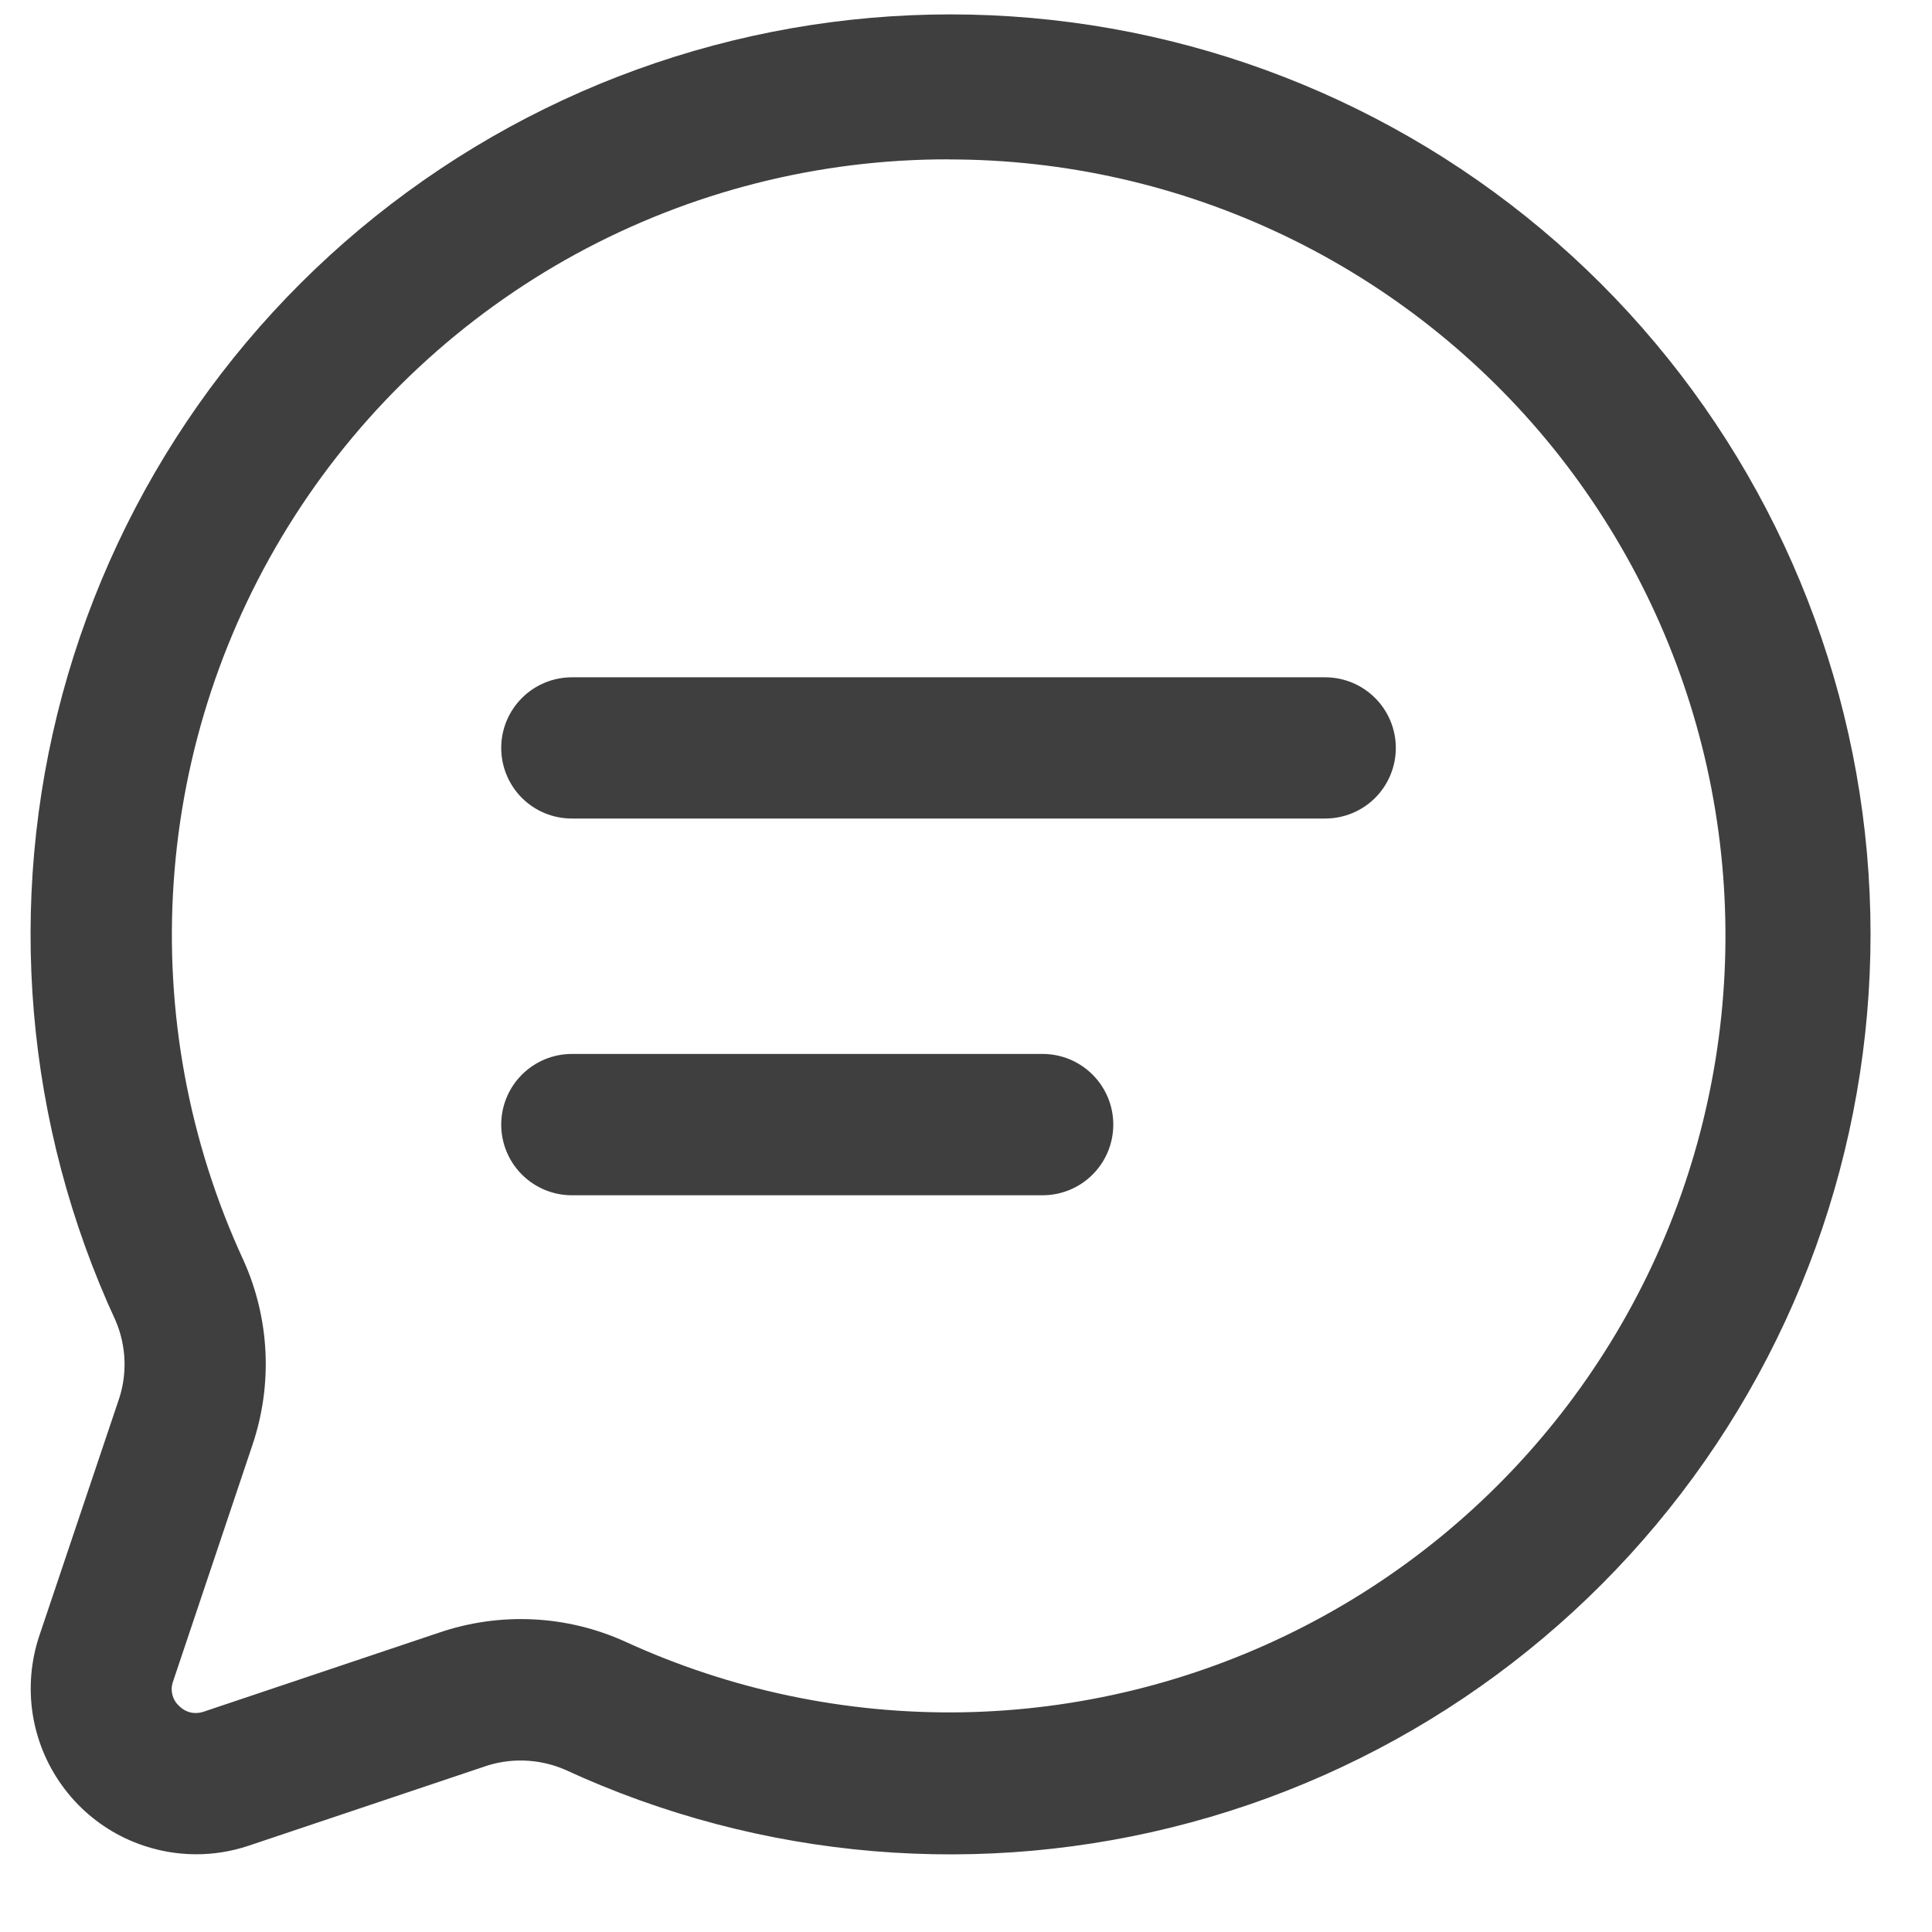 <svg width="21" height="21" viewBox="0 0 21 21" fill="none" xmlns="http://www.w3.org/2000/svg">
<path d="M2.127 20.155C1.843 20.154 1.563 20.085 1.311 19.956C1.058 19.826 0.84 19.638 0.674 19.407C0.508 19.177 0.399 18.911 0.355 18.63C0.312 18.35 0.335 18.063 0.423 17.793L1.284 15.234C1.386 14.948 1.376 14.635 1.257 14.356C0.271 12.225 0.066 9.815 0.678 7.548C1.291 5.281 2.681 3.302 4.607 1.958C6.532 0.613 8.869 -0.011 11.208 0.195C13.547 0.4 15.739 1.423 17.4 3.082C19.061 4.742 20.085 6.933 20.293 9.272C20.5 11.611 19.878 13.949 18.535 15.875C17.193 17.801 15.215 19.194 12.948 19.808C10.682 20.422 8.272 20.22 6.14 19.235C5.856 19.113 5.535 19.103 5.244 19.209L2.697 20.064C2.513 20.125 2.32 20.156 2.127 20.155ZM10.315 1.732C8.898 1.729 7.504 2.083 6.26 2.761C5.017 3.44 3.964 4.421 3.2 5.614C2.436 6.806 1.984 8.173 1.888 9.586C1.791 10.999 2.052 12.414 2.647 13.7C2.932 14.333 2.966 15.051 2.743 15.709L1.88 18.28C1.864 18.325 1.862 18.374 1.874 18.421C1.885 18.467 1.91 18.509 1.945 18.541C1.978 18.576 2.021 18.601 2.067 18.613C2.114 18.624 2.163 18.622 2.209 18.607L4.767 17.748C5.431 17.52 6.157 17.554 6.796 17.844C7.943 18.37 9.193 18.632 10.454 18.612C11.715 18.591 12.956 18.288 14.085 17.724C15.213 17.161 16.201 16.352 16.976 15.356C17.751 14.36 18.293 13.204 18.561 11.971C18.83 10.739 18.819 9.461 18.53 8.234C18.24 7.006 17.678 5.859 16.887 4.876C16.095 3.894 15.093 3.102 13.955 2.558C12.817 2.014 11.571 1.732 10.31 1.733L10.315 1.732ZM15.172 8.13C15.172 7.926 15.091 7.731 14.947 7.587C14.803 7.443 14.608 7.362 14.404 7.362H6.216C6.012 7.362 5.817 7.443 5.673 7.587C5.529 7.731 5.448 7.926 5.448 8.13C5.448 8.333 5.529 8.529 5.673 8.673C5.817 8.817 6.012 8.897 6.216 8.897H14.404C14.608 8.897 14.803 8.817 14.947 8.673C15.091 8.529 15.172 8.333 15.172 8.13ZM12.101 12.224C12.101 12.02 12.02 11.825 11.876 11.681C11.732 11.537 11.537 11.456 11.333 11.456H6.216C6.012 11.456 5.817 11.537 5.673 11.681C5.529 11.825 5.448 12.02 5.448 12.224C5.448 12.428 5.529 12.623 5.673 12.767C5.817 12.911 6.012 12.992 6.216 12.992H11.333C11.537 12.992 11.732 12.911 11.876 12.767C12.02 12.623 12.101 12.428 12.101 12.224Z" fill="#3F3F3F"/>
</svg>
